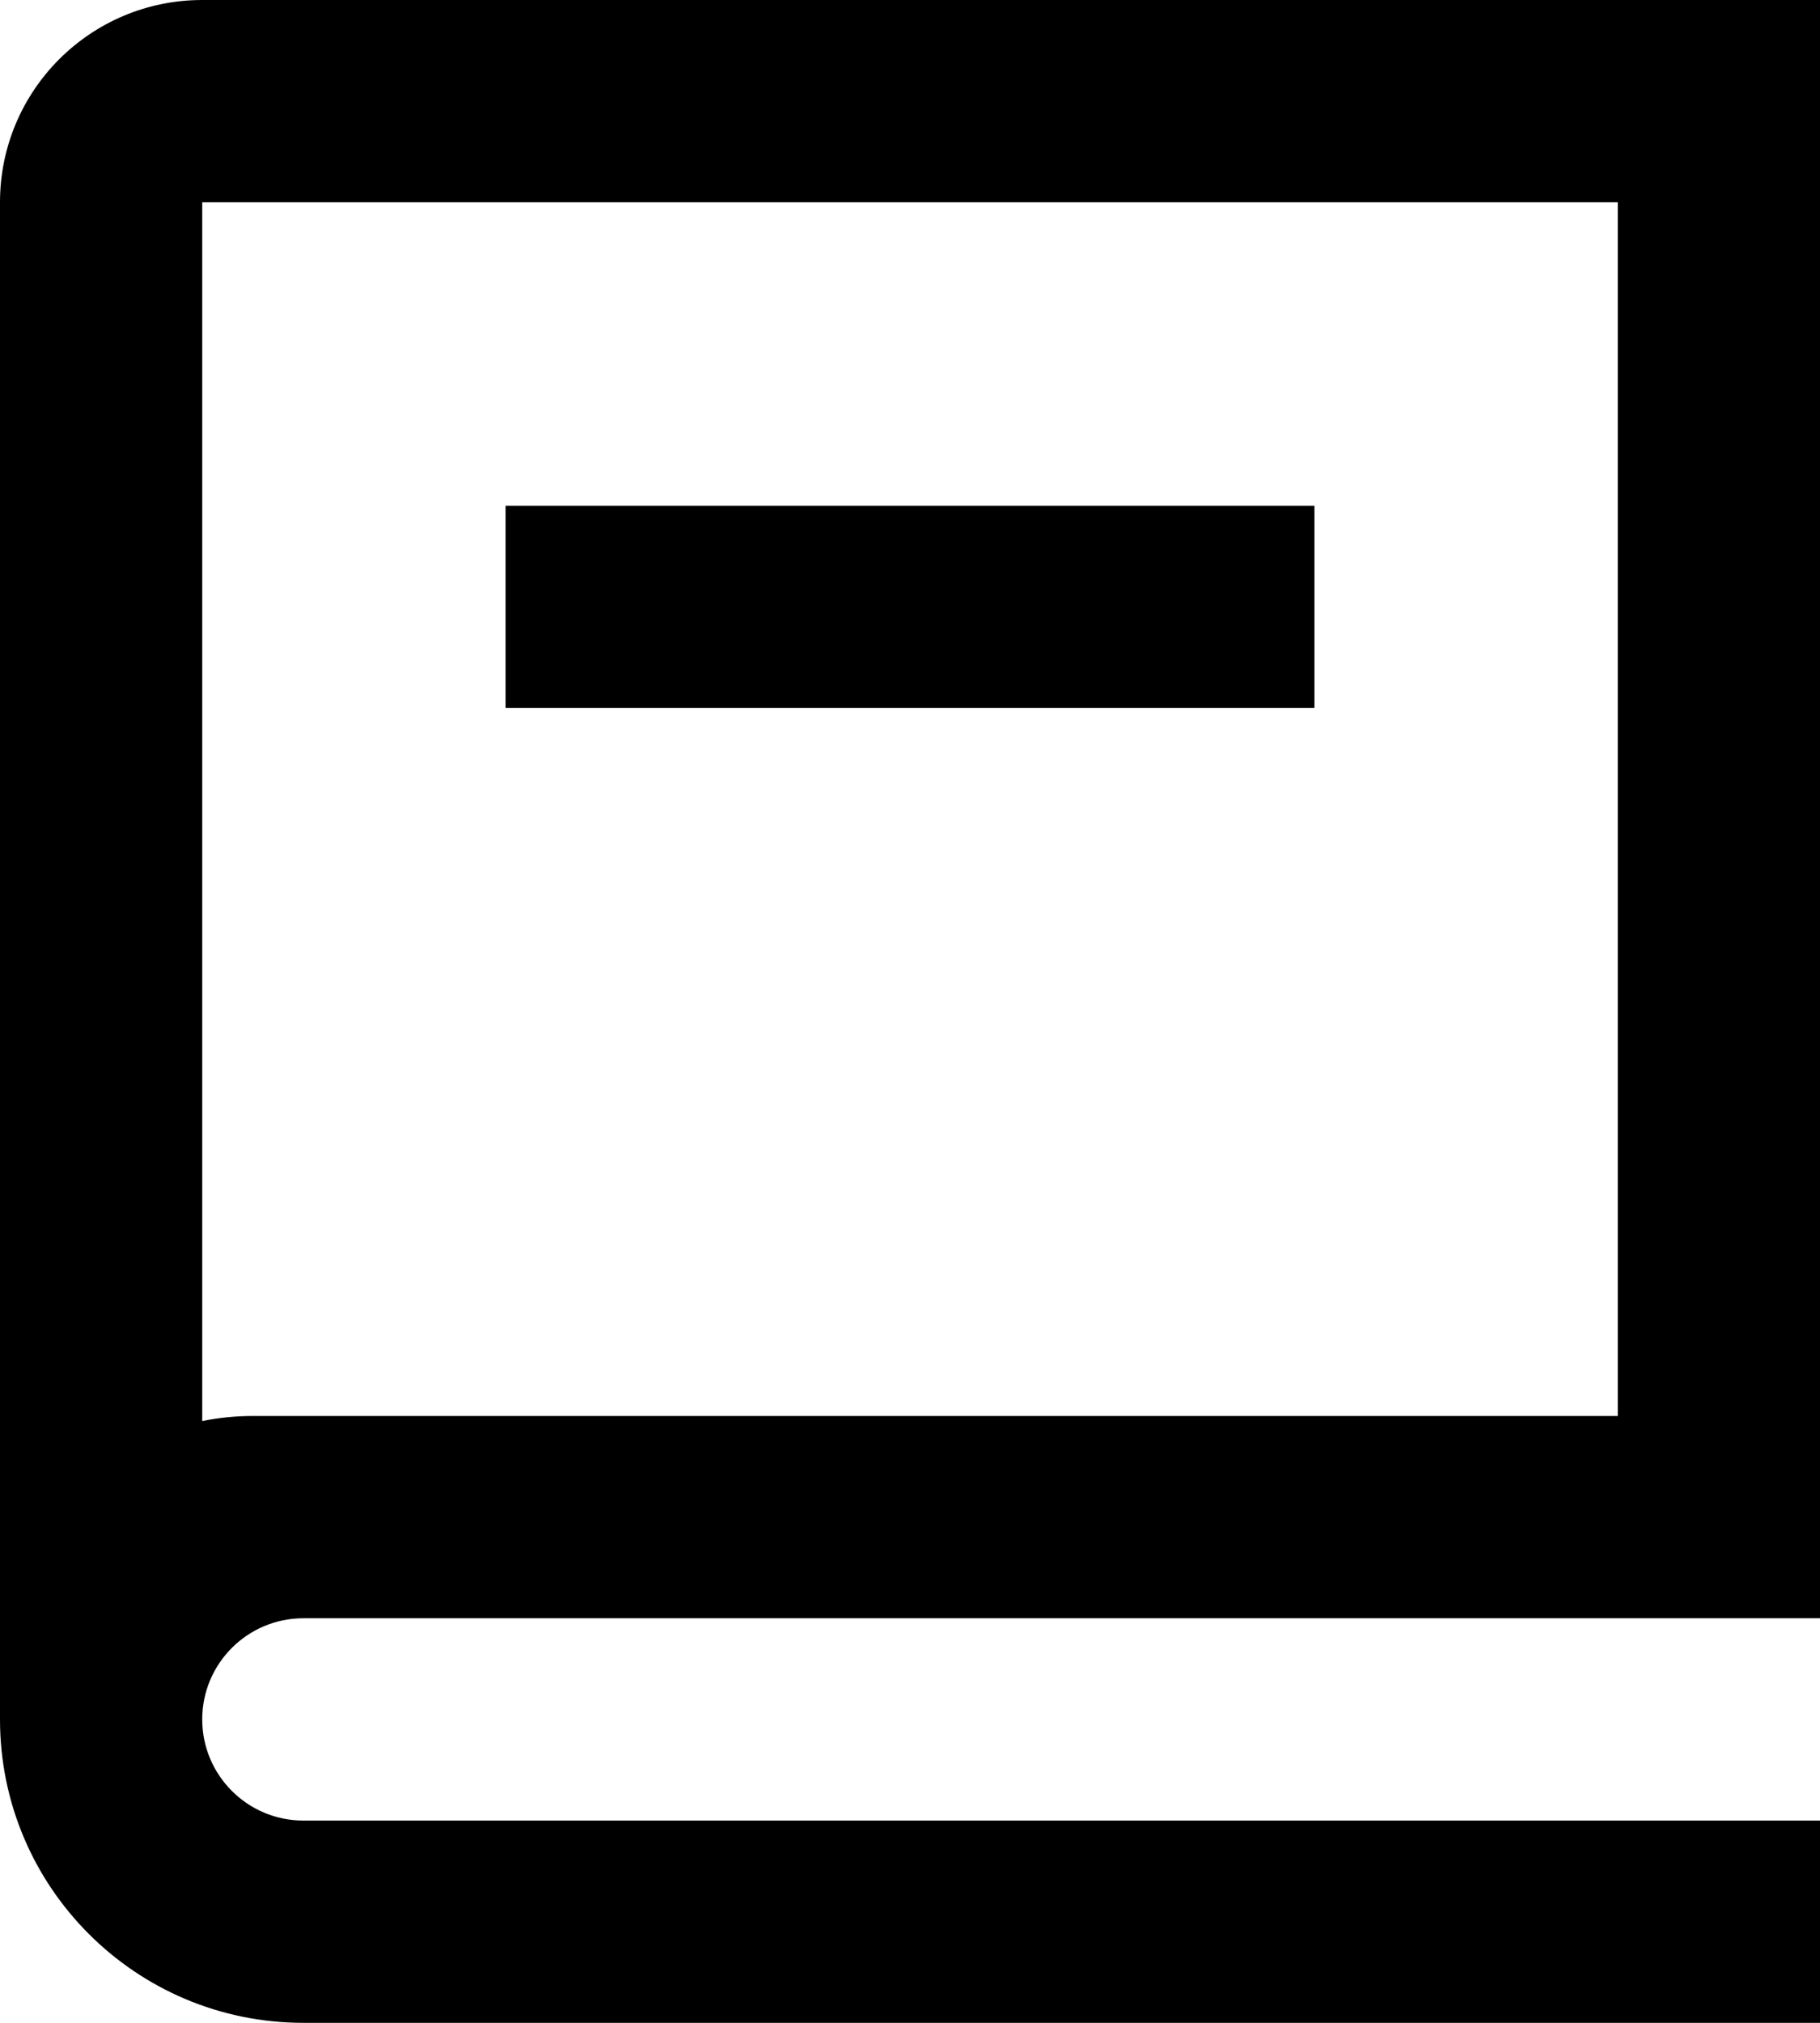 <svg width="18" height="20" viewBox="0 0 18 20" fill="none" xmlns="http://www.w3.org/2000/svg">
<path d="M18 16H3C2.448 16 2 16.448 2 17C2 17.552 2.448 18 3 18H18V20H3C1.343 20 0 18.657 0 17V2C0 0.895 0.895 0 2 0H18V16ZM2 14.05C2.162 14.017 2.329 14 2.5 14H16V2H2V14.05ZM13 7H5V5H13V7Z" fill="black"/>
</svg>
